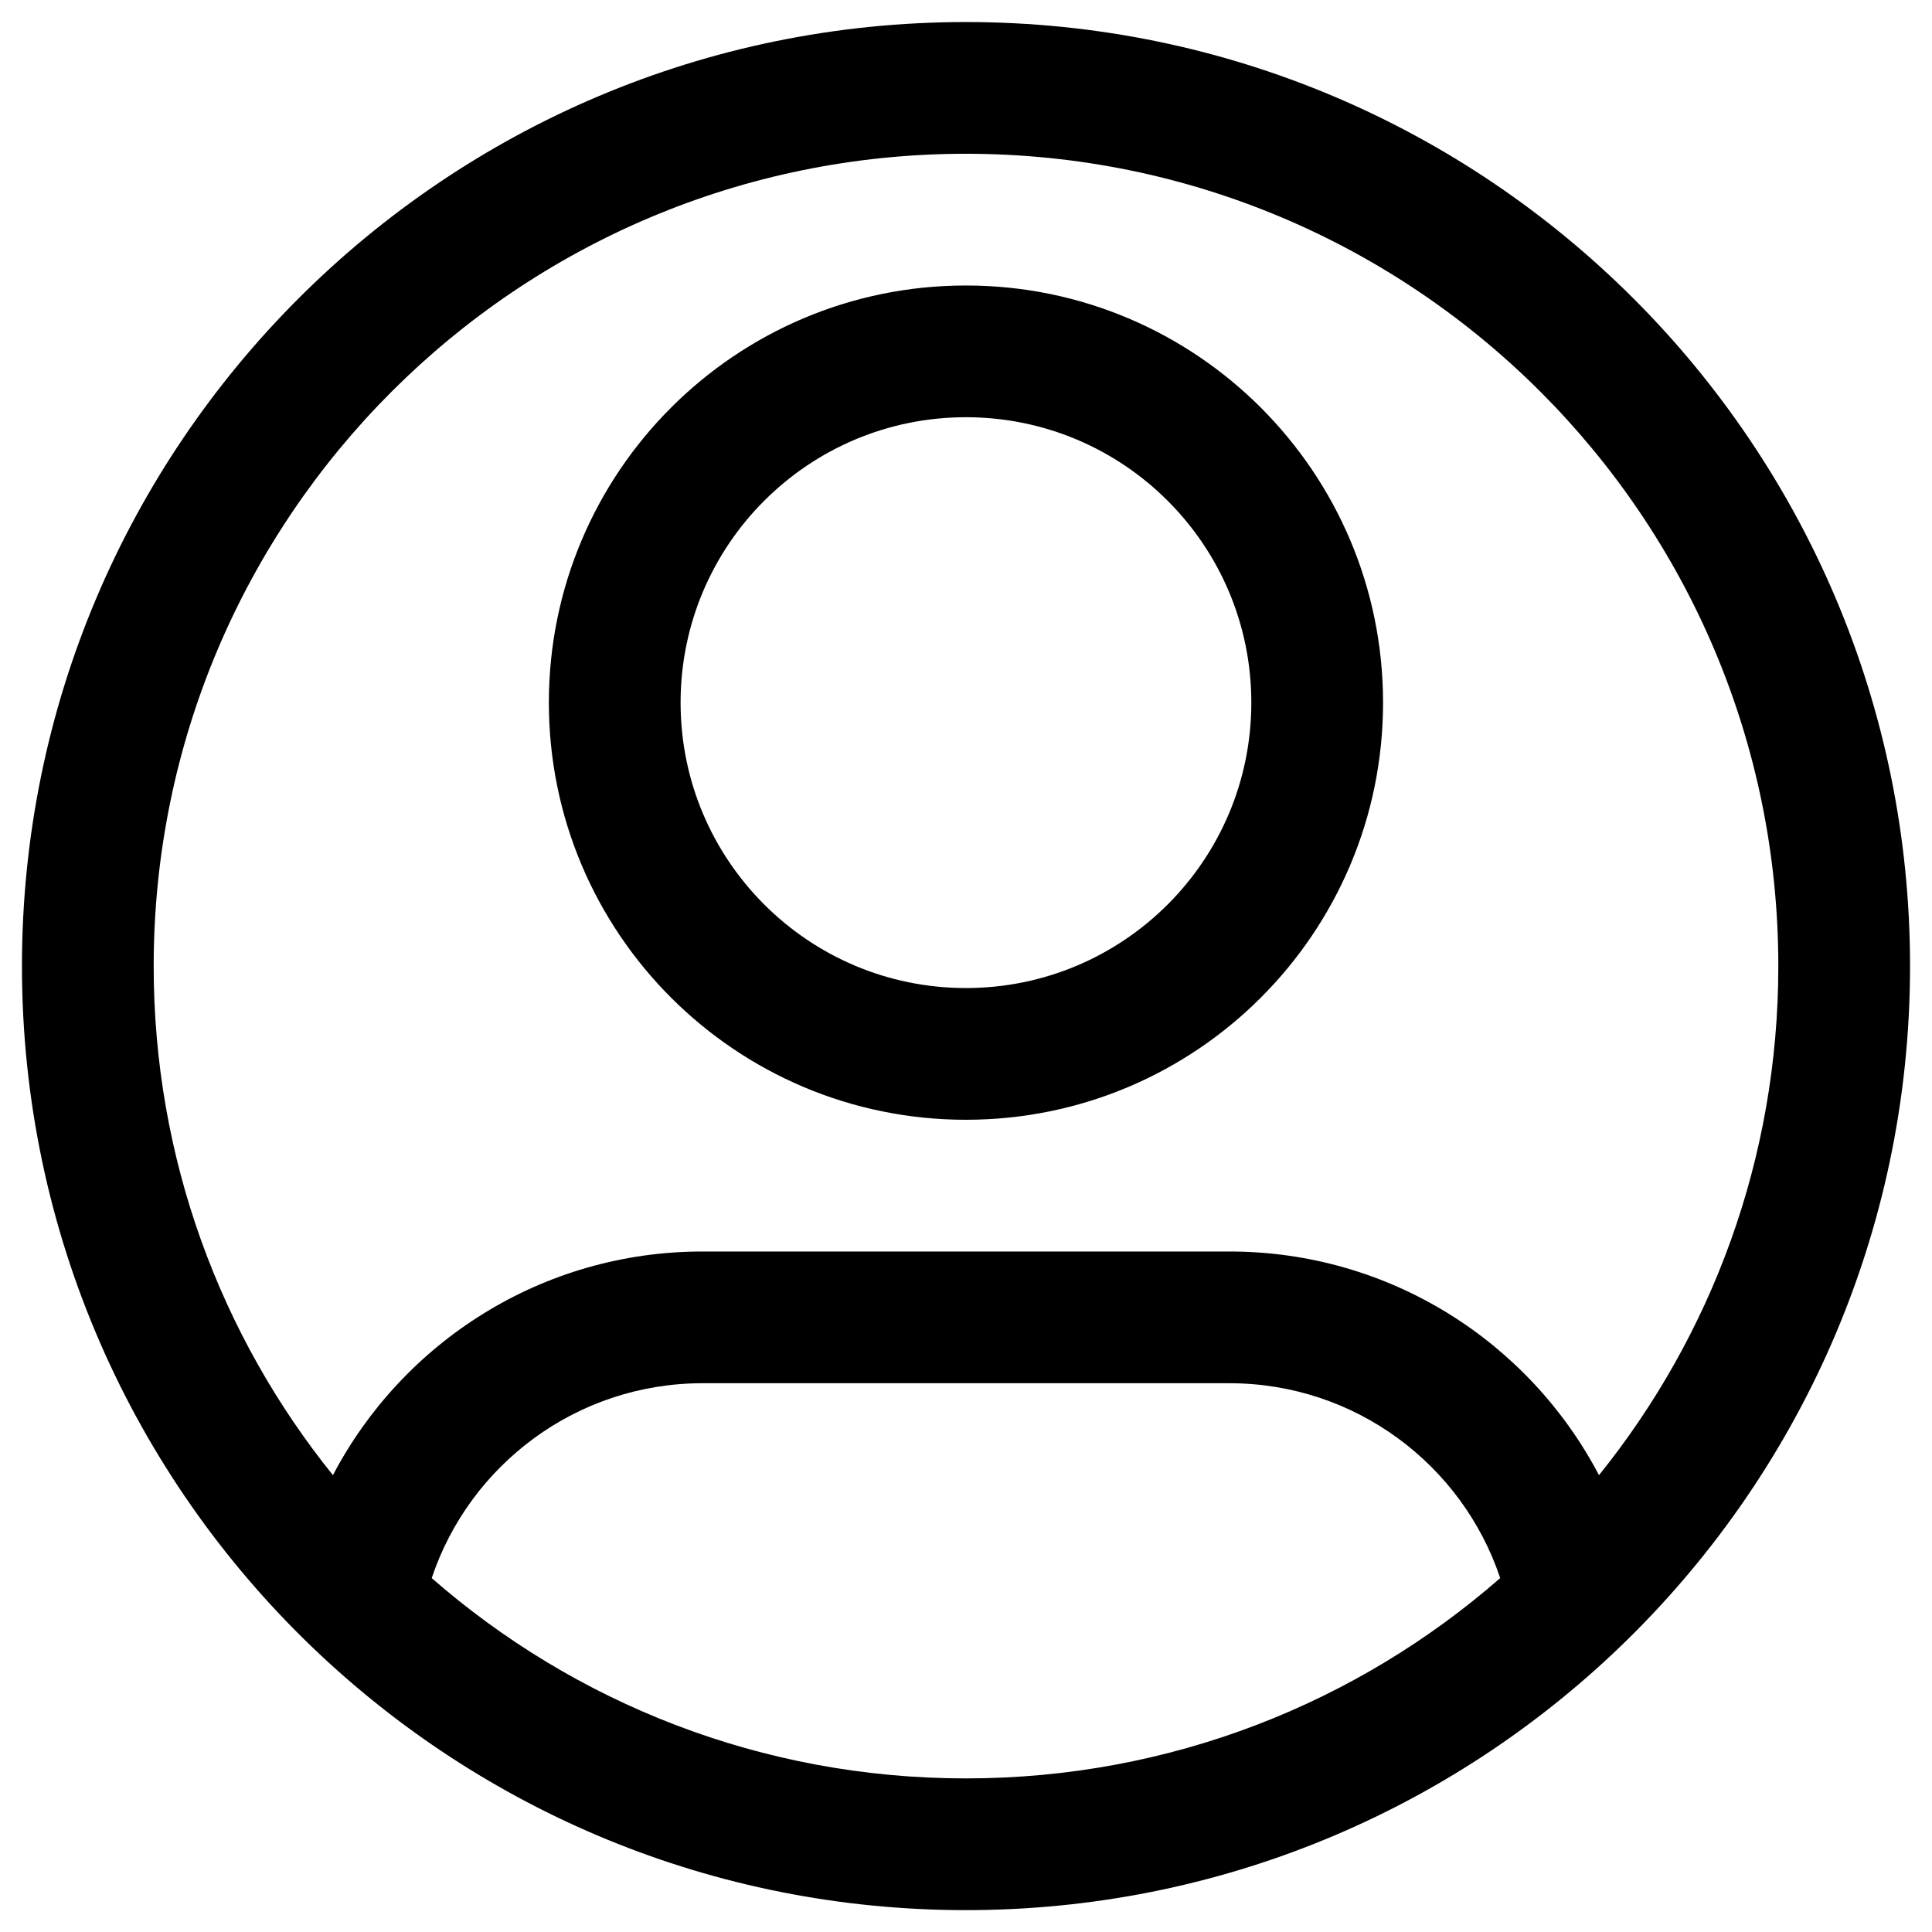 <svg width="22" height="22" viewBox="0 0 22 22" xmlns="http://www.w3.org/2000/svg">
<path fill-rule="evenodd" clip-rule="evenodd" d="M10.999 1.751C5.891 1.751 1.75 5.892 1.75 11.001C1.75 13.196 2.513 15.211 3.791 16.798C4.585 15.284 6.171 14.251 8 14.251H13.999C15.828 14.251 17.414 15.284 18.208 16.798C19.486 15.211 20.25 13.196 20.25 11.001C20.25 5.892 16.108 1.751 10.999 1.751ZM17.083 17.97C16.652 16.68 15.433 15.751 13.999 15.751H8C6.566 15.751 5.347 16.68 4.916 17.97C6.543 19.391 8.67 20.251 10.999 20.251C13.329 20.251 15.456 19.391 17.083 17.97ZM0.25 11.001C0.25 5.064 5.062 0.251 10.999 0.251C16.937 0.251 21.75 5.064 21.75 11.001C21.75 14.049 20.48 16.803 18.442 18.758C16.511 20.611 13.888 21.751 10.999 21.751C8.111 21.751 5.488 20.611 3.557 18.758C1.519 16.803 0.25 14.049 0.25 11.001ZM10.999 4.751C9.205 4.751 7.75 6.206 7.75 8.001C7.75 9.796 9.205 11.251 10.999 11.251C12.794 11.251 14.249 9.796 14.249 8.001C14.249 6.206 12.794 4.751 10.999 4.751ZM6.25 8.001C6.25 5.378 8.376 3.251 10.999 3.251C13.623 3.251 15.749 5.378 15.749 8.001C15.749 10.624 13.623 12.751 10.999 12.751C8.376 12.751 6.25 10.624 6.25 8.001Z"/>
</svg>
